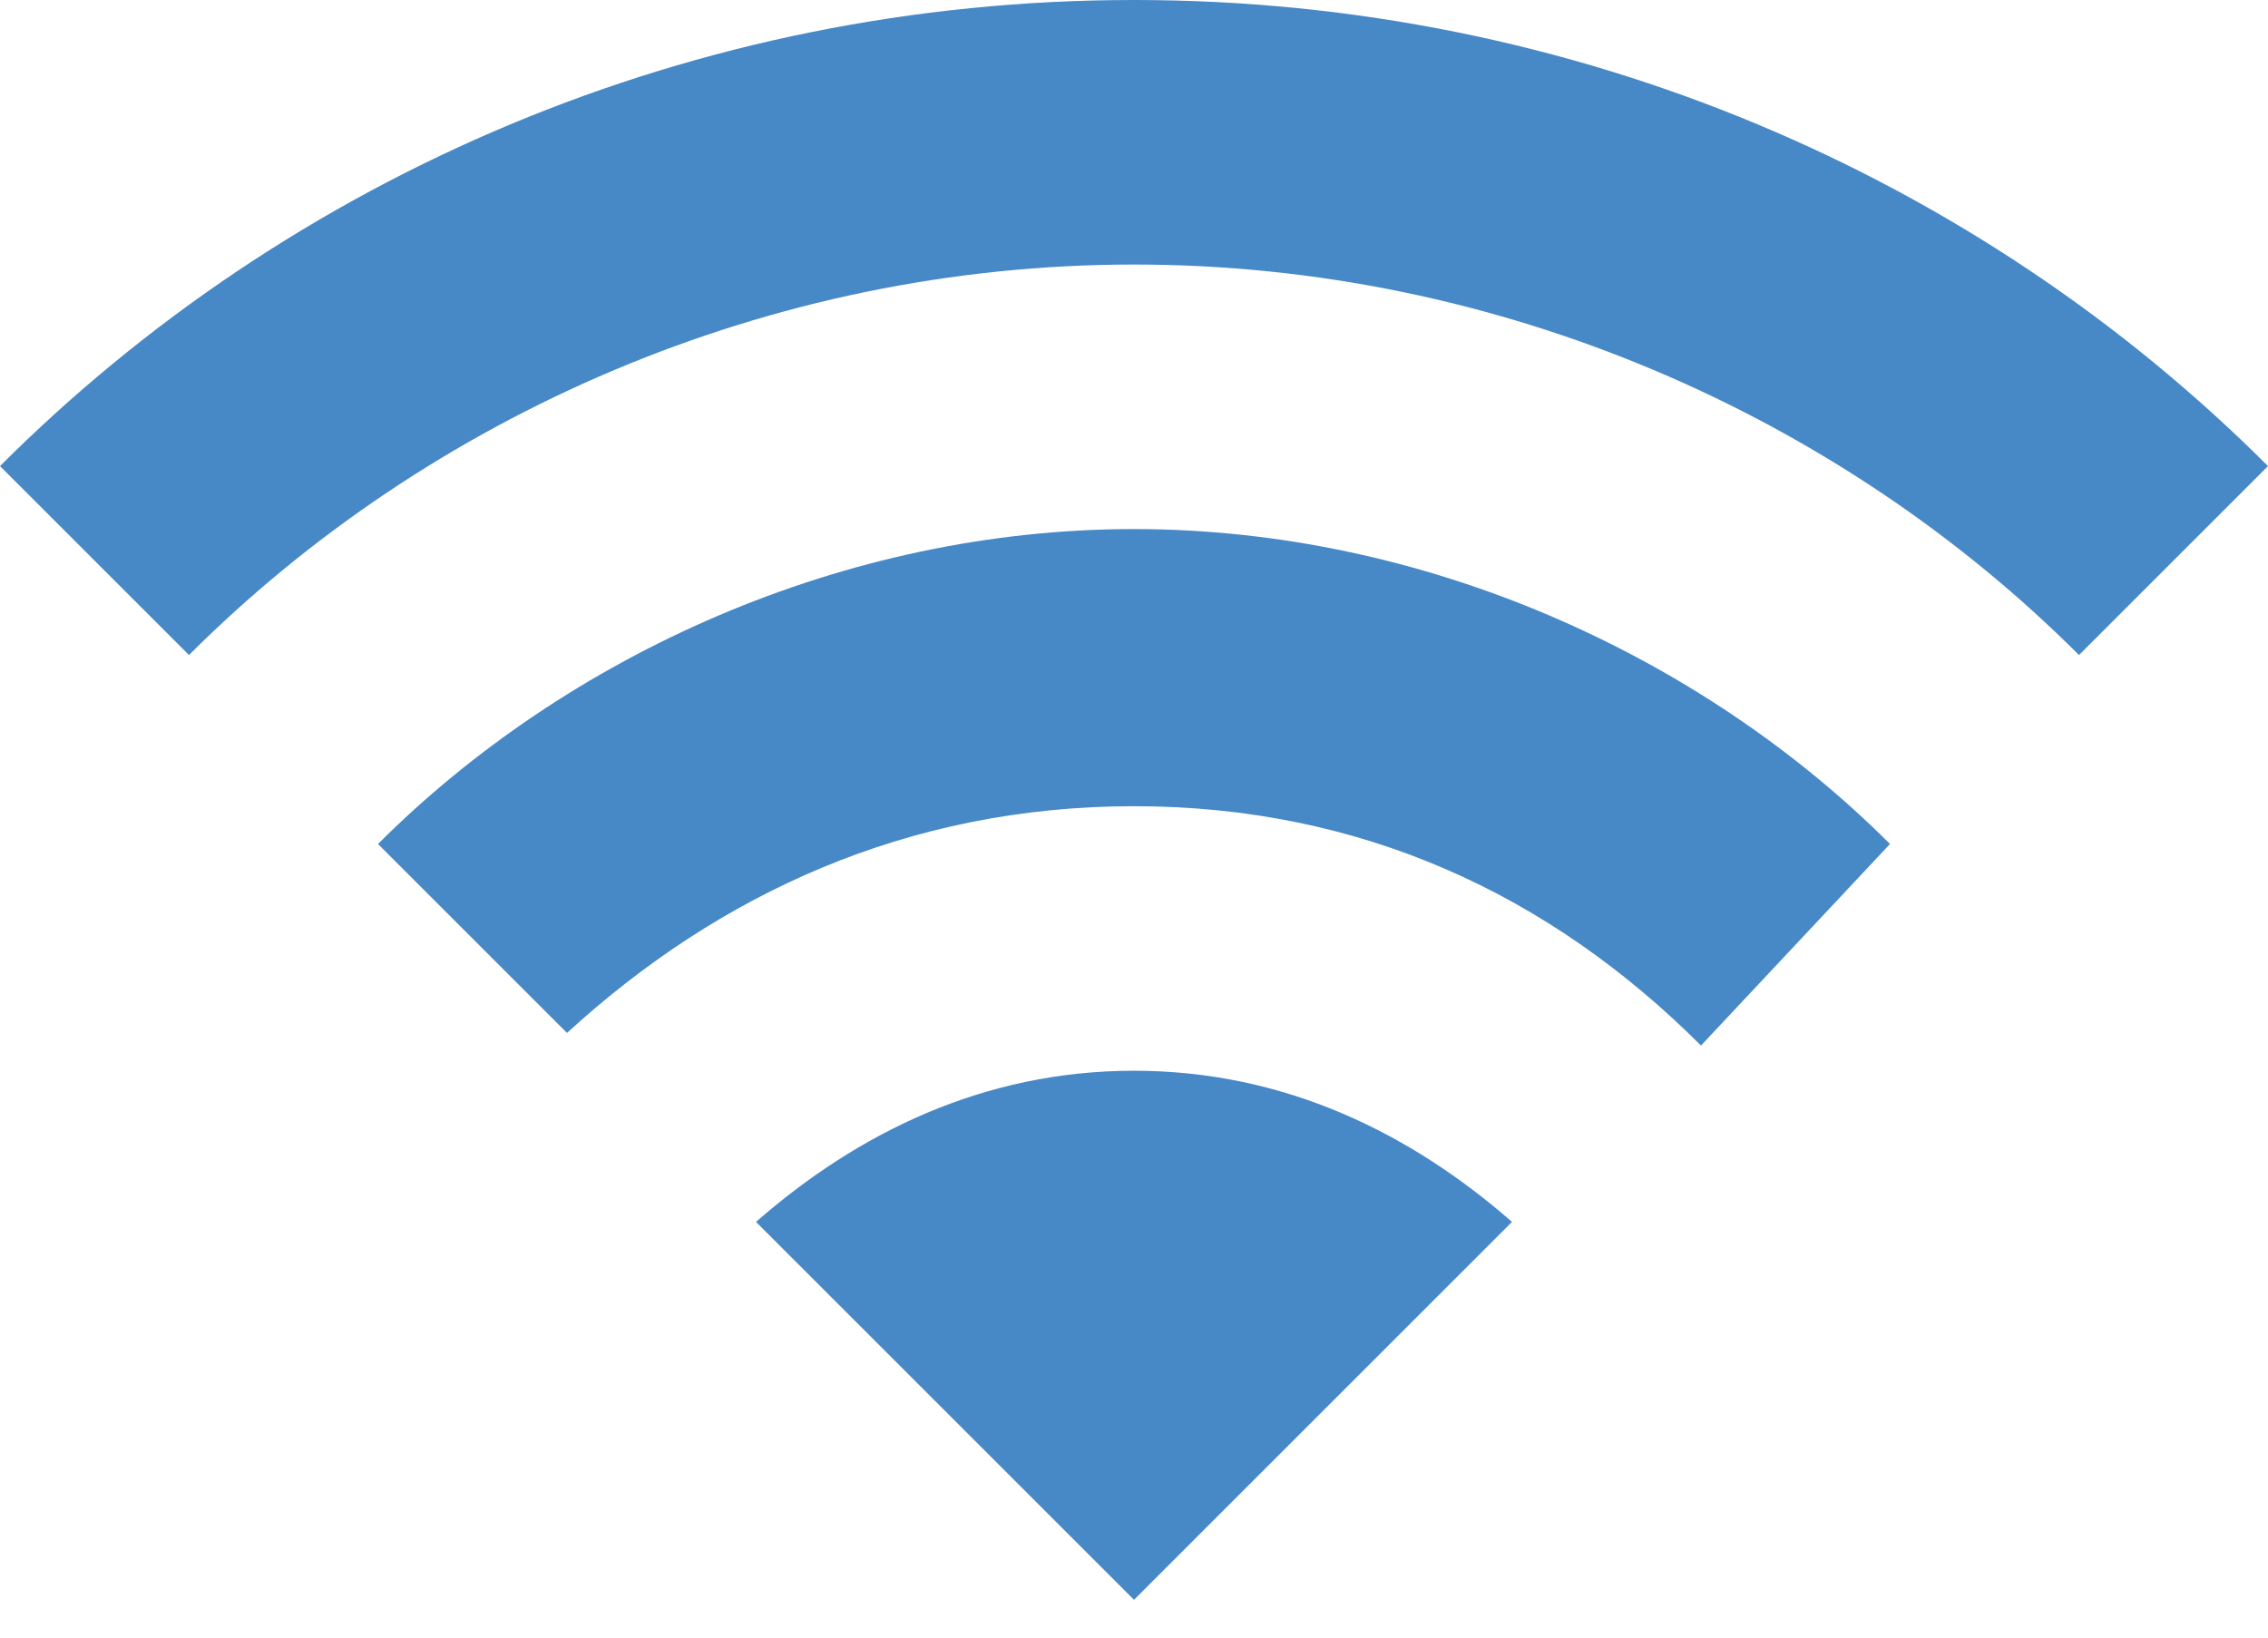 <?xml version="1.0" encoding="utf-8"?>
<!-- Generator: Adobe Illustrator 21.0.2, SVG Export Plug-In . SVG Version: 6.00 Build 0)  -->
<svg version="1.1" id="Layer_1" xmlns="http://www.w3.org/2000/svg" xmlns:xlink="http://www.w3.org/1999/xlink" x="0px" y="0px"
	 viewBox="0 0 18 13" style="enable-background:new 0 0 18 13;" xml:space="preserve">
<style type="text/css">
	.st0{fill:#4788C7;}
</style>
<g>
	<g>
		<path class="st0" d="M6,9.7l3,3l3-3C11.2,9,10.2,8.5,9,8.5S6.8,9,6,9.7z"/>
	</g>
	<g>
		<path class="st0" d="M0,3.7l1.5,1.5C3.4,3.3,6.1,2.1,9,2.1s5.6,1.2,7.5,3.1L18,3.7C15.7,1.4,12.5,0,9,0S2.3,1.4,0,3.7z"/>
	</g>
	<g>
		<path class="st0" d="M3,6.7l1.5,1.5C5.7,7.1,7.2,6.4,9,6.4s3.3,0.7,4.5,1.9L15,6.7c-1.5-1.5-3.7-2.5-6-2.5S4.5,5.2,3,6.7z"/>
	</g>
</g>
</svg>
